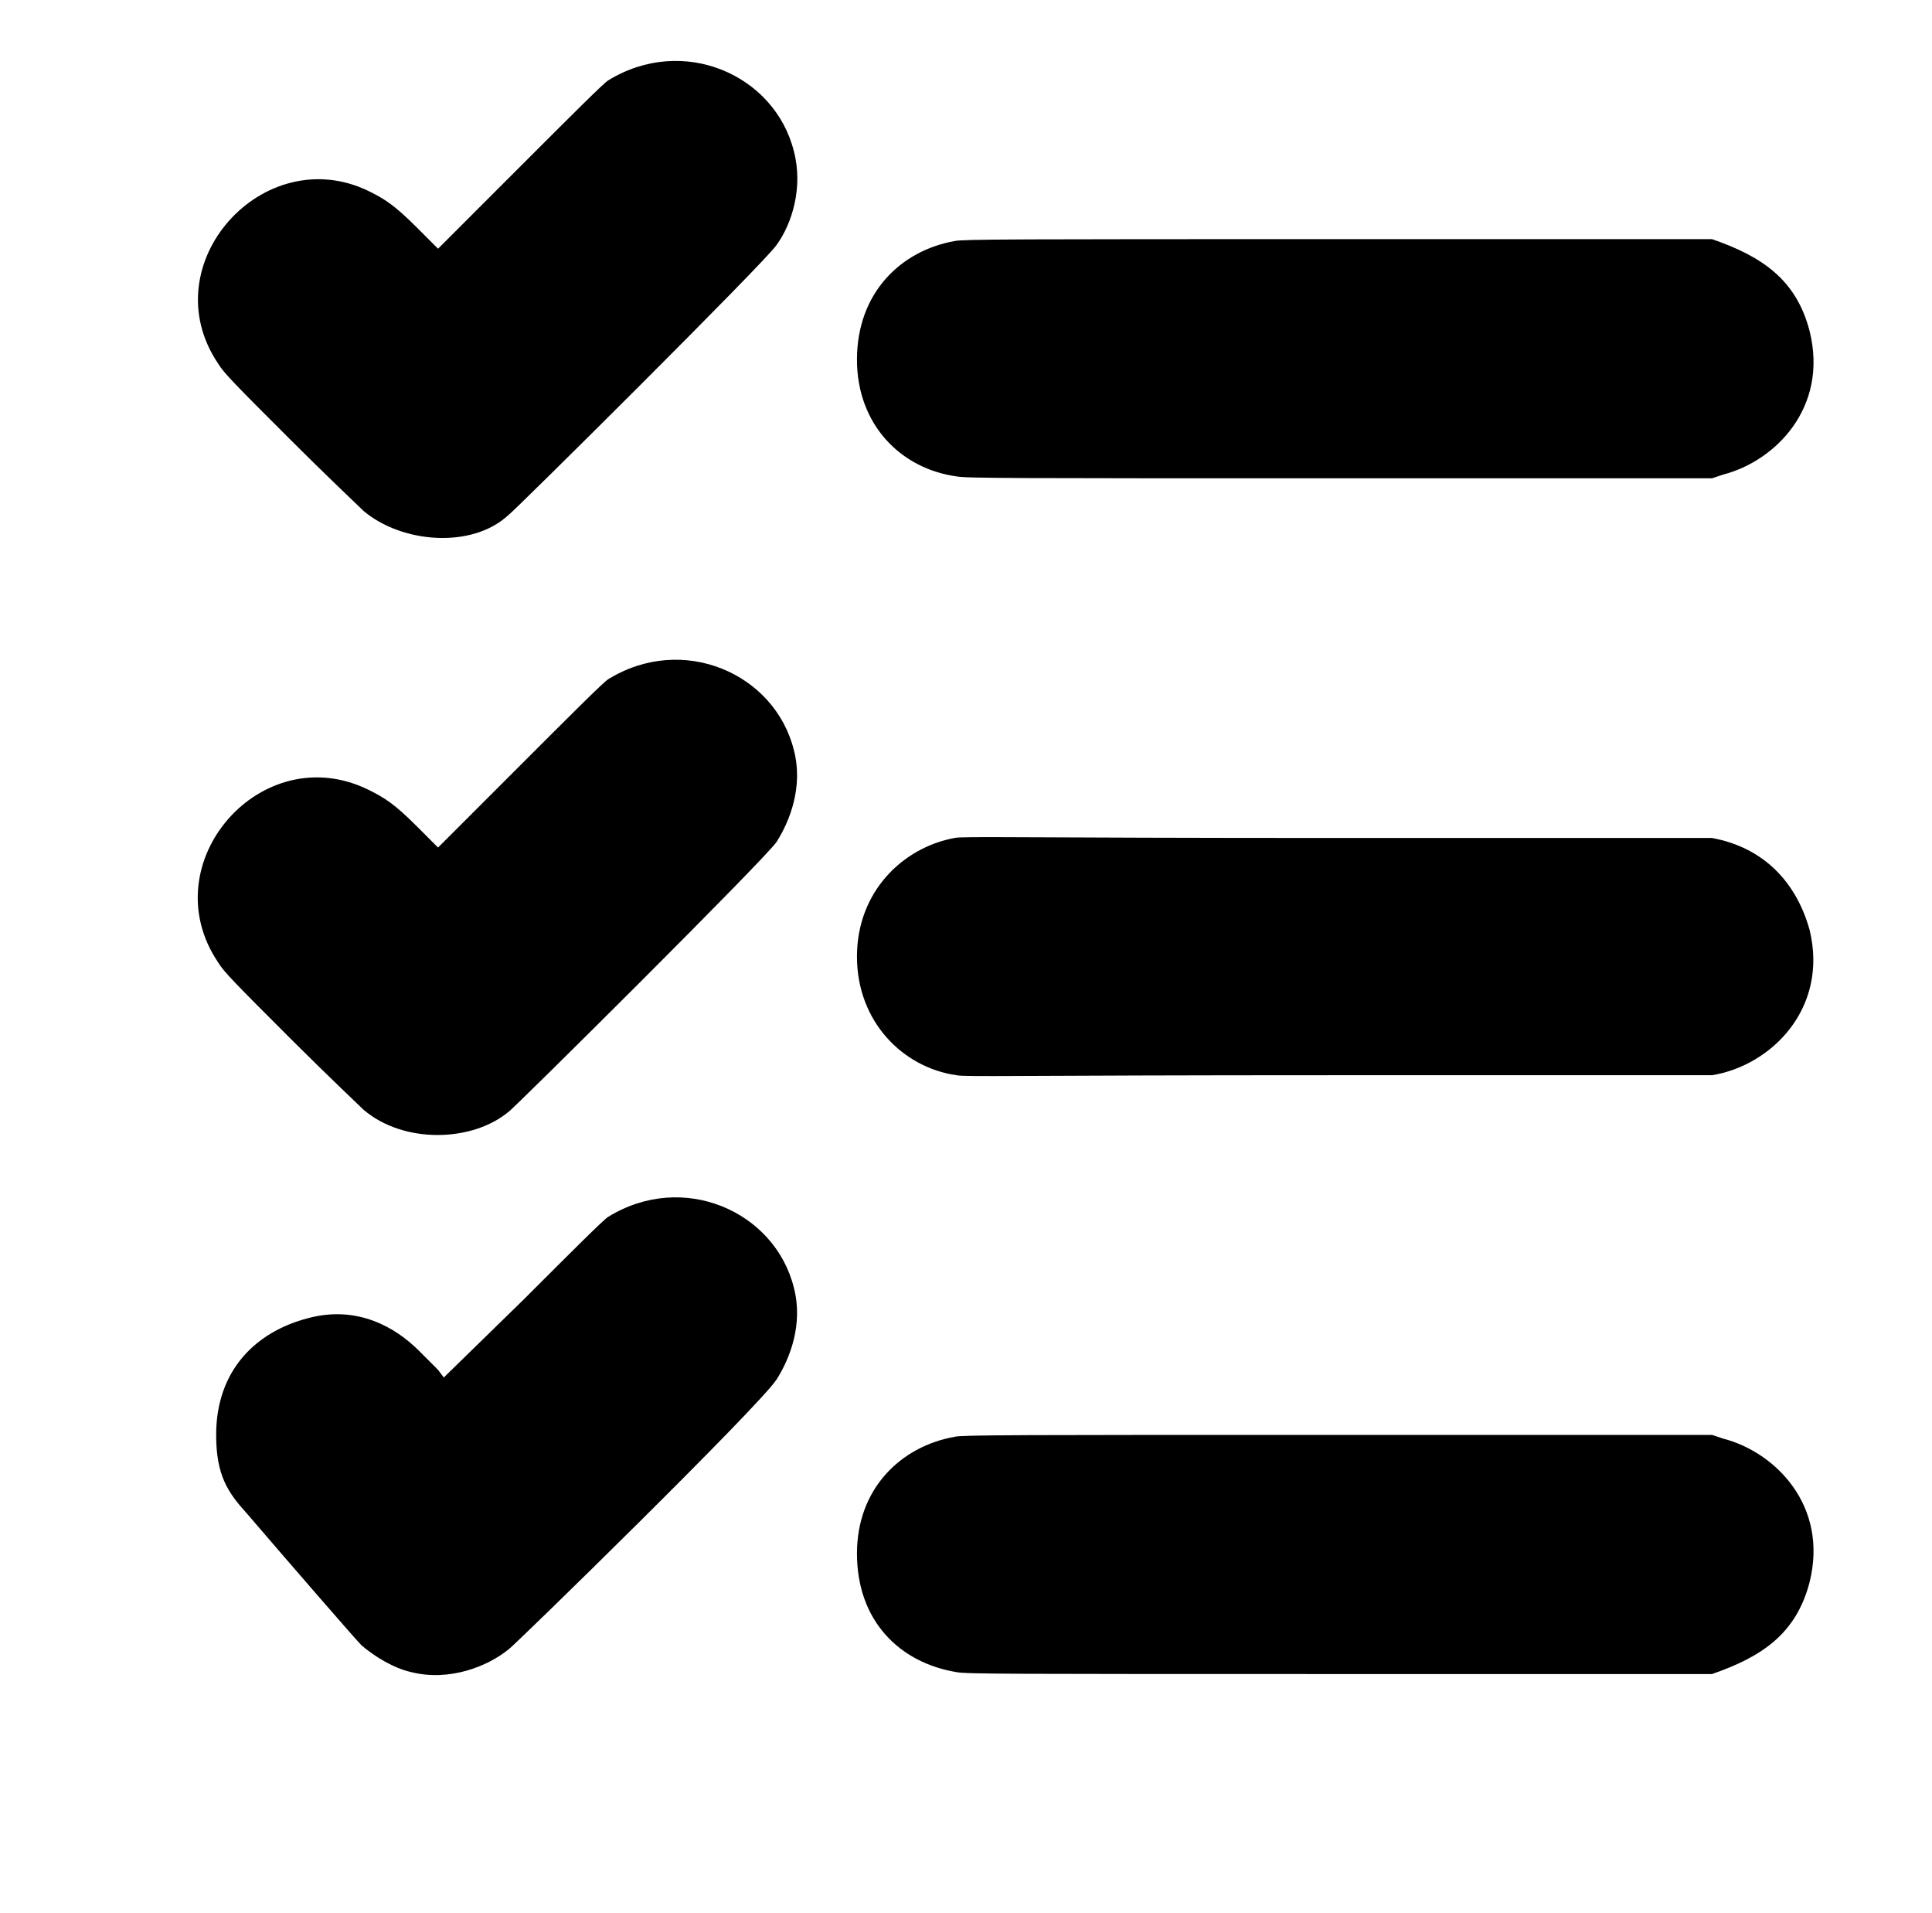 <?xml version="1.0" standalone="no"?>
<!DOCTYPE svg PUBLIC "-//W3C//DTD SVG 1.1//EN" "http://www.w3.org/Graphics/SVG/1.1/DTD/svg11.dtd" >
<svg xmlns="http://www.w3.org/2000/svg" xmlns:xlink="http://www.w3.org/1999/xlink" version="1.1" viewBox="-10 0 1010 1000">
  <g transform="matrix(1 0 0 -1 0 800)">
   <path fill="currentColor"
d="M308 758c39 24 87 3 97 -37c5 -19 -1 -38 -9 -49c-5 -8 -139 -141 -140 -141c-19 -18 -56 -15 -76 2c-2 2 -19 18 -38 37c-29 29 -35 35 -38 40c-35 52 24 117 79 90c8 -4 13 -7 25 -19l11 -11l43 43c26 26 44 44 46 45zM438 612c0 35 23 57 51 62c4 1 34 1 200 1h196
c26 -9 44 -21 51 -48c10 -40 -18 -68 -45 -75l-6 -2h-195c-172 0 -195 0 -200 1c-29 4 -52 27 -52 61zM308 445c39 24 87 3 97 -37c5 -19 -2 -37 -9 -48c-5 -8 -139 -141 -140 -141c-19 -16 -55 -17 -76 1c-2 2 -19 18 -38 37c-29 29 -35 35 -38 40c-35 52 23 118 79 90
c8 -4 13 -7 25 -19l11 -11l43 43c26 26 44 44 46 45zM438 300c0 34 24 57 51 62c4 1 34 0 200 0h196c27 -5 44 -23 51 -48c10 -41 -20 -71 -51 -76h-195c-172 0 -195 -1 -200 0c-28 4 -52 28 -52 62zM308 164c39 24 87 3 97 -37c5 -19 -2 -37 -9 -48
c-9 -14 -137 -139 -140 -141c-11 -9 -31 -17 -51 -12c-9 2 -19 8 -26 14c-3 3 -36 41 -60 69c-10 11 -16 20 -16 41c0 34 21 54 48 61c26 7 46 -5 58 -17l10 -10l3 -4l42 41c25 25 42 42 44 43zM489 49c4 1 34 1 200 1h196l6 -2c27 -7 55 -35 45 -75c-7 -27 -25 -39 -51 -48
h-195c-172 0 -195 0 -200 1c-30 5 -52 27 -52 62c0 34 23 56 51 61z" />
  </g>

</svg>
